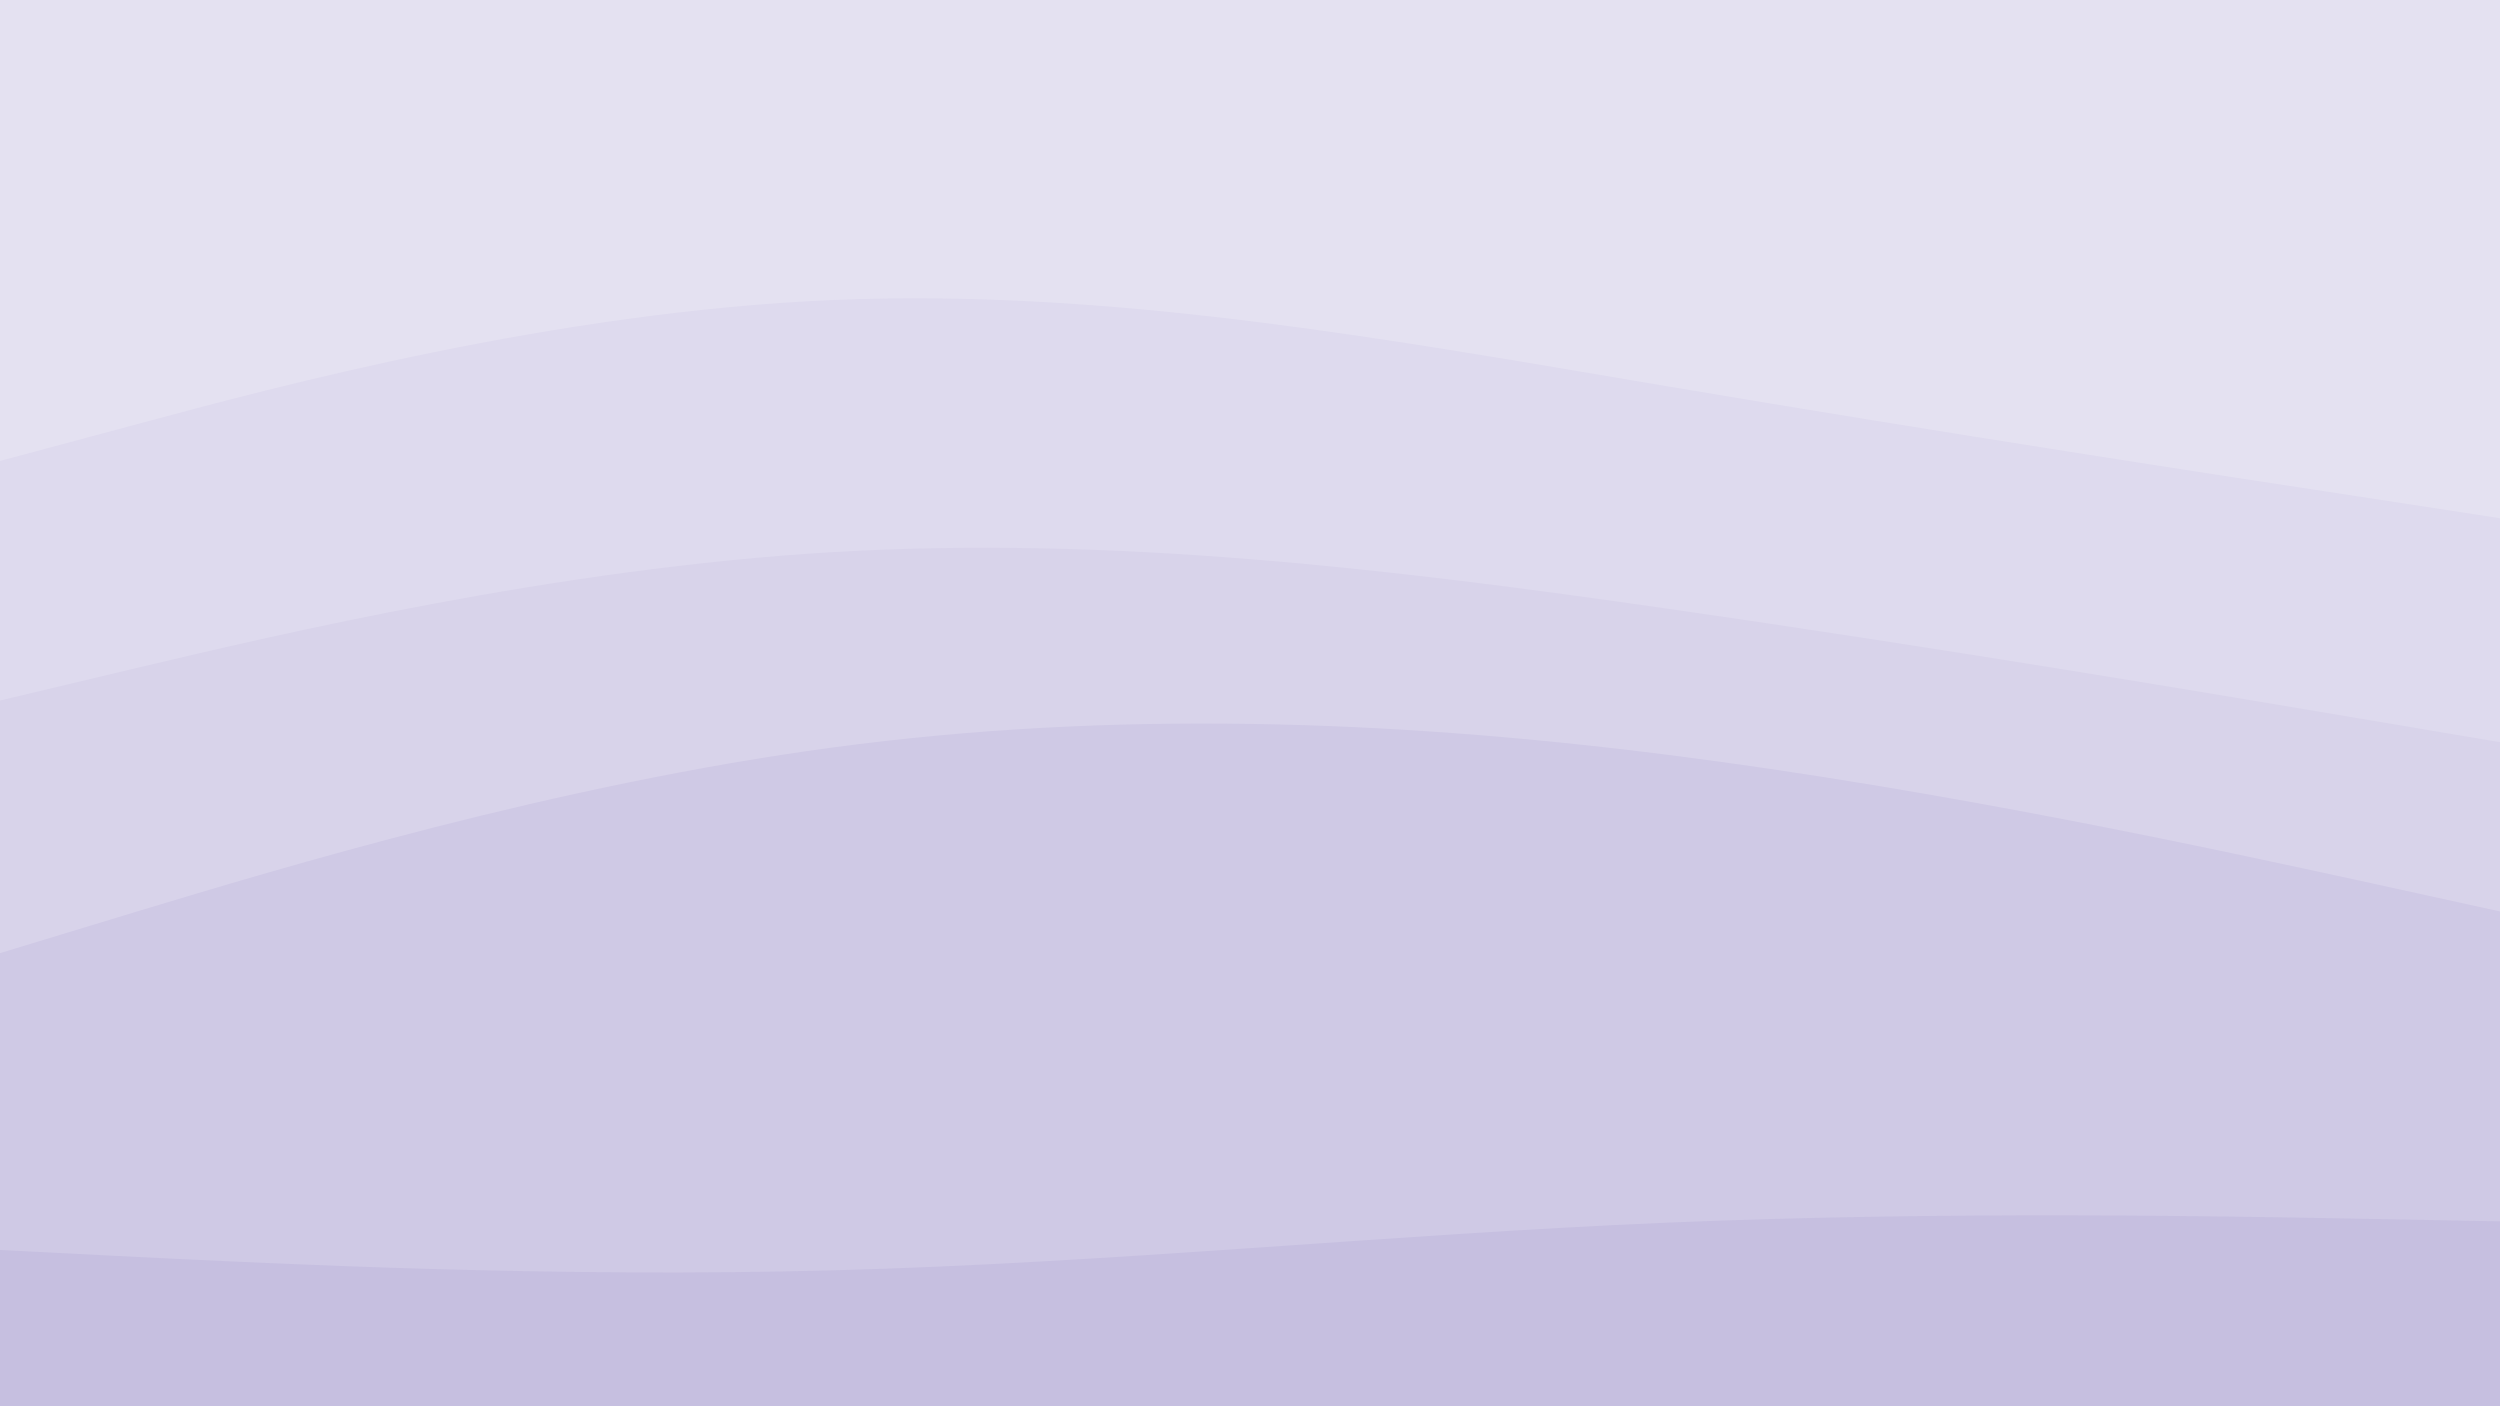 <svg id="visual" viewBox="0 0 960 540" width="960" height="540" xmlns="http://www.w3.org/2000/svg" xmlns:xlink="http://www.w3.org/1999/xlink" version="1.1"><path d="M0 179L53.3 164.7C106.7 150.3 213.3 121.7 320 117.2C426.7 112.7 533.3 132.3 640 150.3C746.7 168.3 853.3 184.7 906.7 192.8L960 201L960 0L906.7 0C853.3 0 746.7 0 640 0C533.3 0 426.7 0 320 0C213.3 0 106.7 0 53.3 0L0 0Z" fill="#e4e1f1"></path><path d="M0 271L53.3 258.3C106.7 245.7 213.3 220.3 320 214C426.7 207.7 533.3 220.3 640 235.7C746.7 251 853.3 269 906.7 278L960 287L960 199L906.7 190.8C853.3 182.7 746.7 166.3 640 148.3C533.3 130.3 426.7 110.7 320 115.2C213.3 119.7 106.7 148.3 53.3 162.7L0 177Z" fill="#dedaee"></path><path d="M0 368L53.3 351.8C106.7 335.7 213.3 303.3 320 289C426.7 274.7 533.3 278.3 640 291.8C746.7 305.3 853.3 328.7 906.7 340.3L960 352L960 285L906.7 276C853.3 267 746.7 249 640 233.7C533.3 218.3 426.7 205.7 320 212C213.3 218.3 106.7 243.7 53.3 256.3L0 269Z" fill="#d8d3ea"></path><path d="M0 482L53.3 484.7C106.7 487.3 213.3 492.7 320 489.8C426.7 487 533.3 476 640 471.5C746.7 467 853.3 469 906.7 470L960 471L960 350L906.7 338.3C853.3 326.7 746.7 303.3 640 289.8C533.3 276.3 426.7 272.7 320 287C213.3 301.3 106.7 333.7 53.3 349.8L0 366Z" fill="#cfc9e5"></path><path d="M0 541L53.3 541C106.7 541 213.3 541 320 541C426.7 541 533.3 541 640 541C746.7 541 853.3 541 906.7 541L960 541L960 469L906.7 468C853.3 467 746.7 465 640 469.5C533.3 474 426.7 485 320 487.8C213.3 490.7 106.7 485.3 53.3 482.7L0 480Z" fill="#c6bfe0"></path></svg>